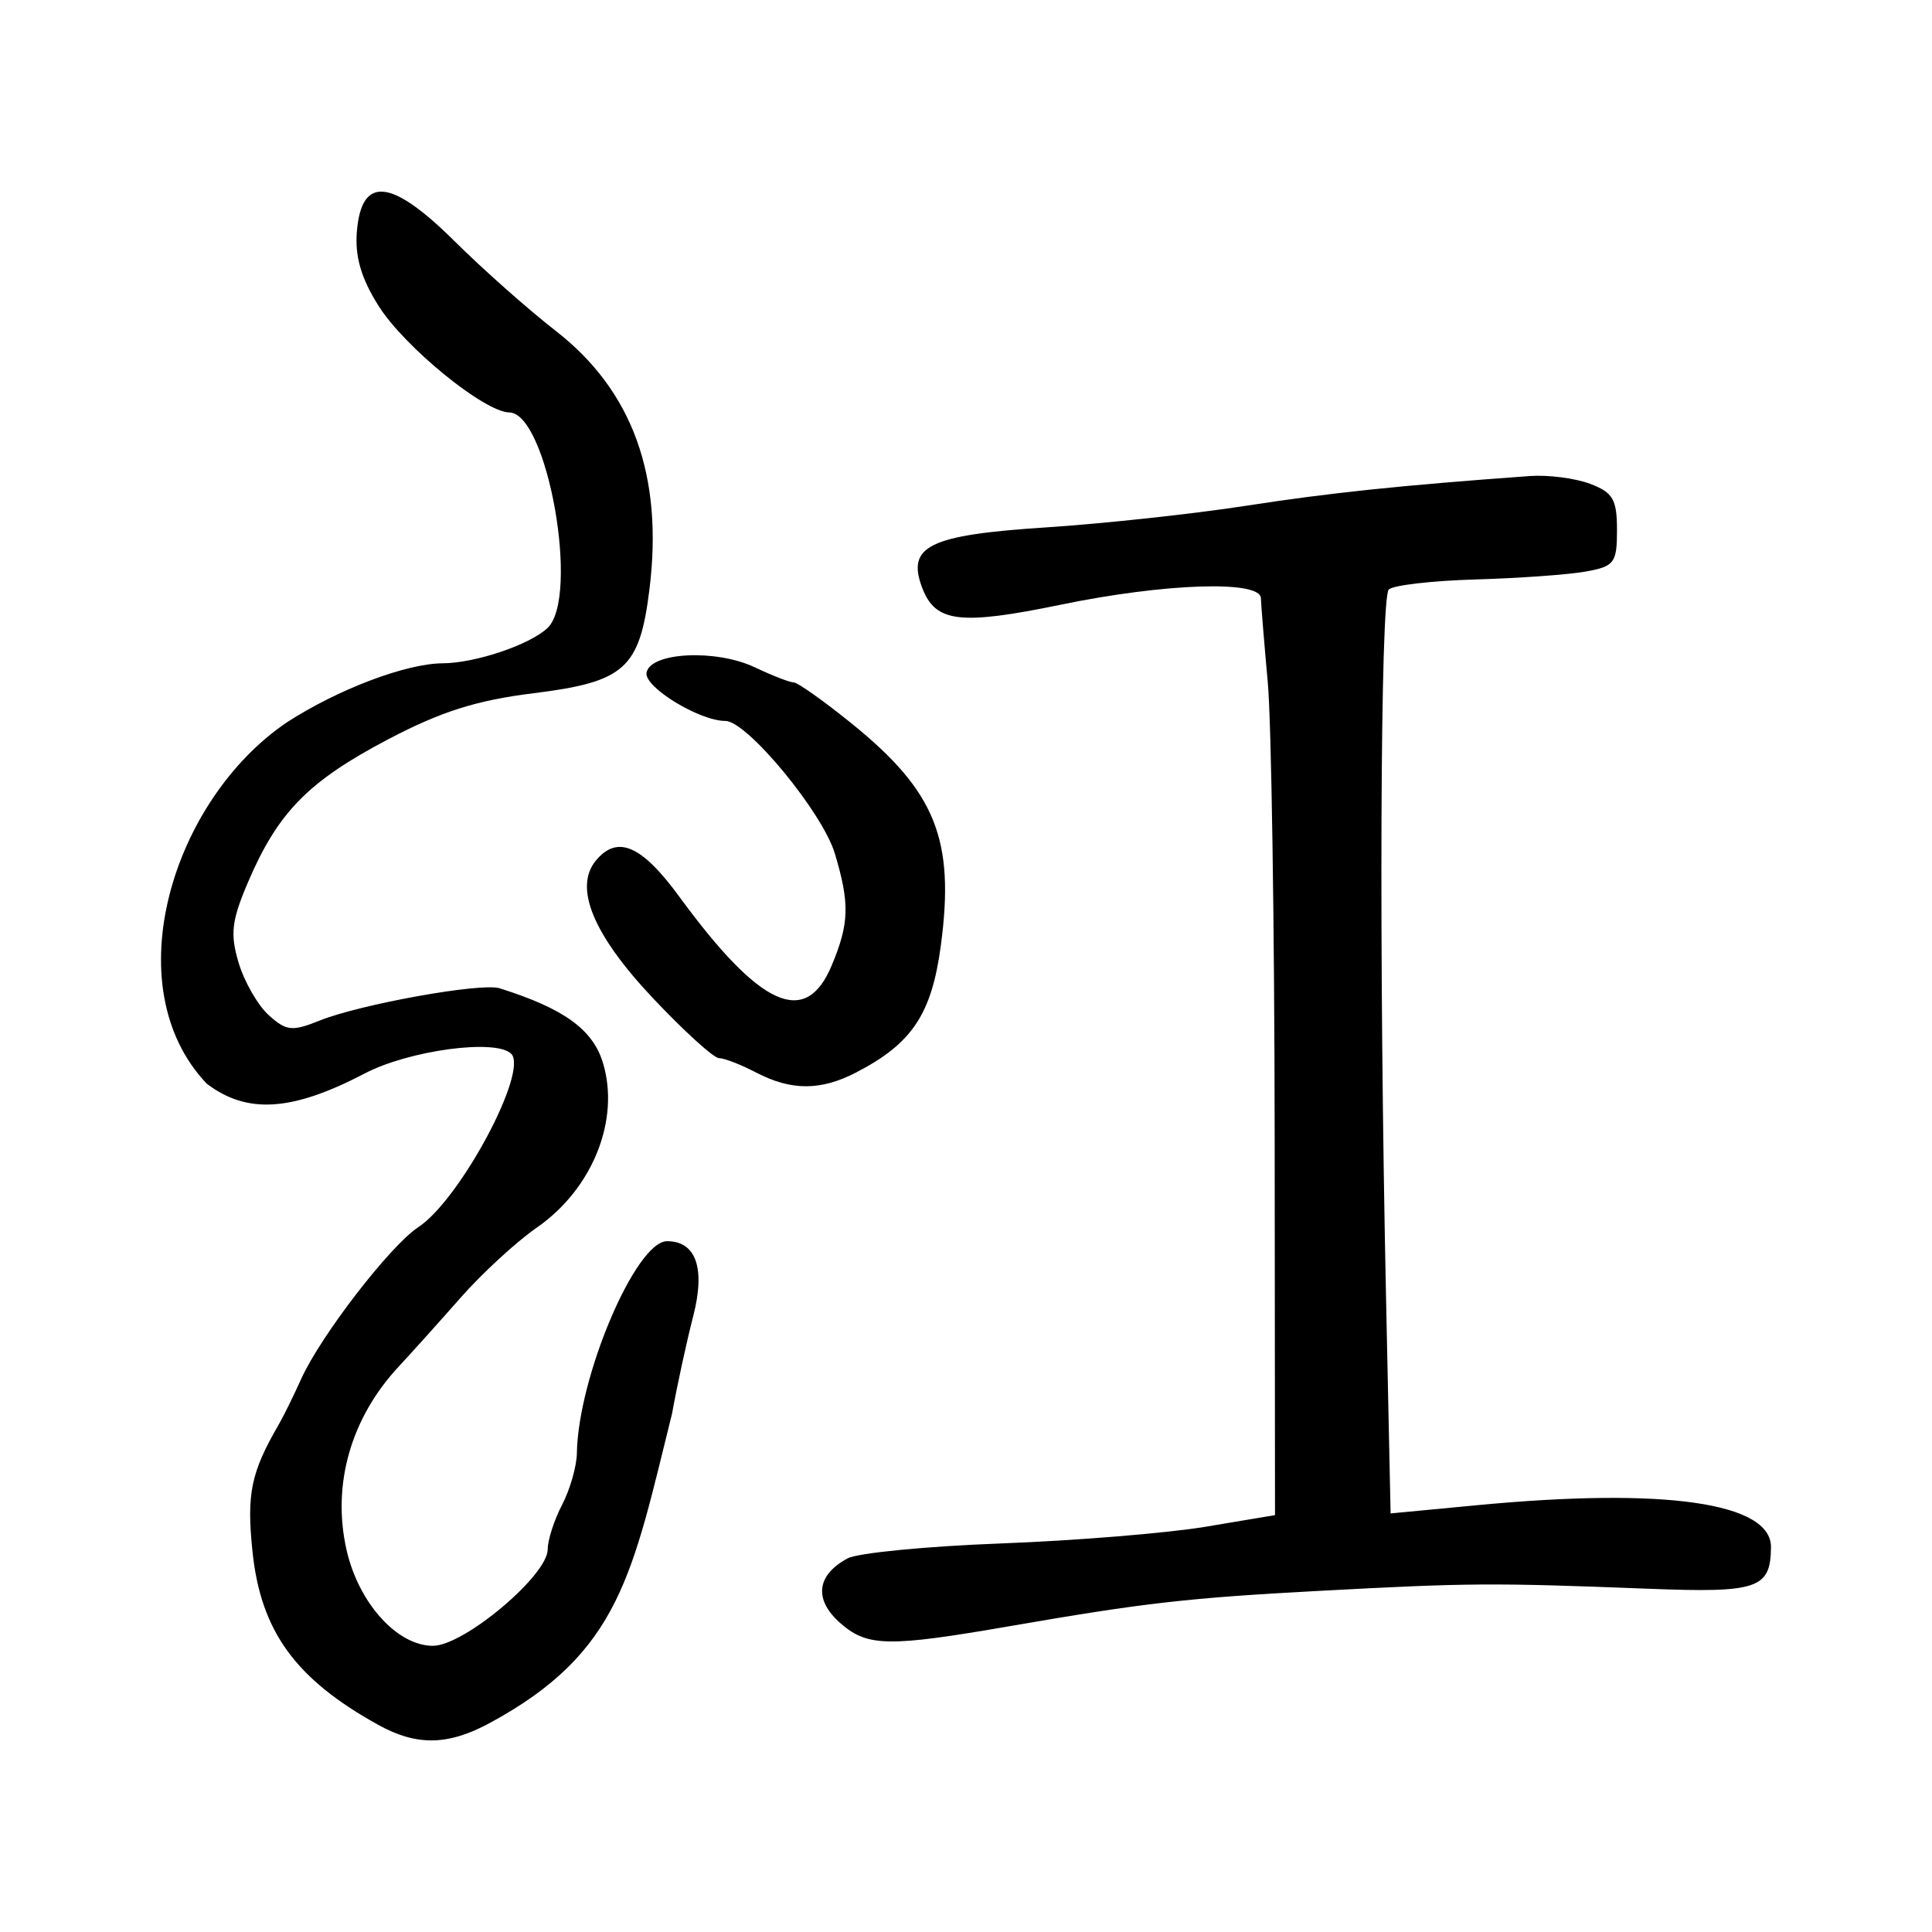 <?xml version="1.0" encoding="UTF-8" standalone="no"?>
<!-- Created with Inkscape (http://www.inkscape.org/) -->

<svg
   xmlns:dc="http://purl.org/dc/elements/1.1/"
   xmlns:cc="http://creativecommons.org/ns#"
   xmlns:rdf="http://www.w3.org/1999/02/22-rdf-syntax-ns#"
   xmlns:svg="http://www.w3.org/2000/svg"
   xmlns="http://www.w3.org/2000/svg"
   xmlns:sodipodi="http://sodipodi.sourceforge.net/DTD/sodipodi-0.dtd"
   xmlns:inkscape="http://www.inkscape.org/namespaces/inkscape"
   width="300"
   height="300"
   viewBox="0 0 300 300"
   id="svg2"
   version="1.1"
   inkscape:version="0.91 r13725"
   sodipodi:docname="虹-seal.svg">
  <defs
     id="defs4">
    <clipPath
       clipPathUnits="userSpaceOnUse"
       id="clipPath4204">
      <rect
         style="fill:#0000ff;fill-rule:evenodd;stroke:#000000;stroke-width:1px;stroke-linecap:butt;stroke-linejoin:miter;stroke-opacity:1"
         id="rect4206"
         width="15.451"
         height="21.584"
         x="164.419"
         y="794.646" />
    </clipPath>
  </defs>
  <sodipodi:namedview
     id="base"
     pagecolor="#ffffff"
     bordercolor="#666666"
     borderopacity="1.0"
     inkscape:pageopacity="0.0"
     inkscape:pageshadow="2"
     inkscape:zoom="1.7233333"
     inkscape:cx="150"
     inkscape:cy="150"
     inkscape:document-units="px"
     inkscape:current-layer="layer1"
     showgrid="false"
     inkscape:window-width="1280"
     inkscape:window-height="755"
     inkscape:window-x="0"
     inkscape:window-y="1"
     inkscape:window-maximized="1"
     units="px"
     showguides="false" />
  <g
     inkscape:label="Layer 1"
     inkscape:groupmode="layer"
     id="layer1"
     transform="translate(0,-752.362)">
    <path
       style="fill:#000000"
       d="m 58.734,1020.197 c -12.863,-7.117 -18.244,-14.537 -19.528,-26.926 -0.929,-8.964 -0.246,-12.254 4.103,-19.758 0.715,-1.234 2.27,-4.394 3.456,-7.023 3.027,-6.713 13.836,-20.722 18.188,-23.574 6.452,-4.228 17.153,-24.199 14.427,-26.925 -2.361,-2.361 -15.854,-0.546 -22.749,3.059 -11.287,5.902 -18.282,6.349 -24.549,1.569 -14.344,-15.159 -5.228,-44.126 12.447,-56.081 7.929,-5.138 18.505,-9.148 24.21,-9.18 5.061,-0.029 13.469,-2.854 16.261,-5.464 5.083,-4.753 0.021,-33.391 -5.919,-33.488 -3.881,-0.063 -16.256,-10.145 -20.282,-16.523 -2.726,-4.318 -3.709,-7.685 -3.383,-11.592 0.723,-8.684 5.338,-8.227 15.143,1.5 4.41,4.374 11.483,10.646 15.719,13.937 11.963,9.295 16.765,22.567 14.557,40.233 -1.526,12.217 -3.842,14.289 -17.932,16.038 -8.975,1.114 -14.459,2.857 -22.766,7.234 -12.241,6.449 -16.955,11.249 -21.552,21.943 -2.625,6.106 -2.876,8.176 -1.539,12.665 0.88,2.951 2.985,6.62 4.679,8.153 2.717,2.459 3.643,2.56 7.866,0.856 6.304,-2.543 25.122,-5.929 27.973,-5.033 9.946,3.125 14.458,6.368 16.043,11.532 2.723,8.872 -1.583,19.625 -10.266,25.643 -3.168,2.195 -8.496,7.1 -11.841,10.9 -3.345,3.799 -7.65,8.591 -9.568,10.648 -7.445,7.985 -10.401,18.301 -8.141,28.413 1.848,8.271 7.858,14.969 13.429,14.969 4.812,0 17.824,-10.926 17.824,-14.967 0,-1.453 1.006,-4.571 2.235,-6.927 1.229,-2.357 2.263,-5.968 2.297,-8.024 0.198,-11.87 9.15,-32.91 14.003,-32.91 4.513,0 5.979,4.213 4.057,11.658 -1,3.872 -2.479,10.684 -3.288,15.138 -6.159,24.779 -7.961,37.028 -28.279,48.009 -6.493,3.521 -11.363,3.605 -17.333,0.302 z m 71.882,-15.684 c -4.282,-3.683 -3.898,-7.544 1.013,-10.173 1.569,-0.839 12.294,-1.881 23.834,-2.314 11.54,-0.434 25.828,-1.6 31.751,-2.593 l 10.769,-1.804 -0.053,-59.041 c -0.029,-32.473 -0.51,-64.09 -1.069,-70.261 -0.559,-6.171 -1.041,-12.061 -1.07,-13.089 -0.079,-2.805 -14.876,-2.322 -31.043,1.015 -15.678,3.235 -19.5,2.774 -21.543,-2.6 -2.472,-6.501 1.033,-8.215 19.221,-9.396 8.86,-0.576 22.84,-2.087 31.068,-3.36 13.059,-2.019 23.843,-3.149 44.058,-4.616 2.84,-0.206 7.048,0.336 9.349,1.205 3.554,1.341 4.185,2.422 4.185,7.168 0,5.128 -0.4,5.66 -4.862,6.46 -2.674,0.48 -10.376,1.032 -17.115,1.226 -6.739,0.195 -12.798,0.898 -13.463,1.563 -1.324,1.323 -1.538,57.197 -0.422,109.984 l 0.708,33.479 13.463,-1.28 c 29.119,-2.77 45.664,-0.399 45.602,6.534 -0.057,6.43 -2.039,7.103 -18.996,6.444 -24.347,-0.945 -27.832,-0.923 -51.288,0.336 -20.287,1.088 -27.032,1.858 -47.869,5.465 -18.796,3.252 -22.092,3.208 -26.23,-0.351 z m -13.209,-85.611 c -2.357,-1.229 -4.95,-2.235 -5.764,-2.235 -0.813,0 -5.444,-4.207 -10.29,-9.349 -9.259,-9.825 -12.288,-17.153 -8.819,-21.333 3.336,-4.019 7.091,-2.392 12.948,5.61 12.585,17.193 19.62,20.367 23.668,10.678 2.729,-6.533 2.815,-9.598 0.486,-17.373 -1.913,-6.386 -13.639,-20.59 -16.998,-20.59 -4.027,0 -12.622,-5.25 -12.245,-7.48 0.541,-3.197 10.774,-3.712 16.812,-0.847 2.716,1.289 5.434,2.343 6.04,2.343 0.606,0 4.643,2.861 8.971,6.358 13.068,10.558 16.081,18.05 13.877,34.501 -1.43,10.673 -4.466,15.218 -13.169,19.719 -5.493,2.841 -10.067,2.84 -15.517,-0.003 z"
       id="path4310"
       inkscape:connector-curvature="0"
       sodipodi:nodetypes="ssssssscccscsssssssssssssssssssssssccssssscsssssssssssssscsssssscssssssssssssscc" />
  </g>
</svg>

